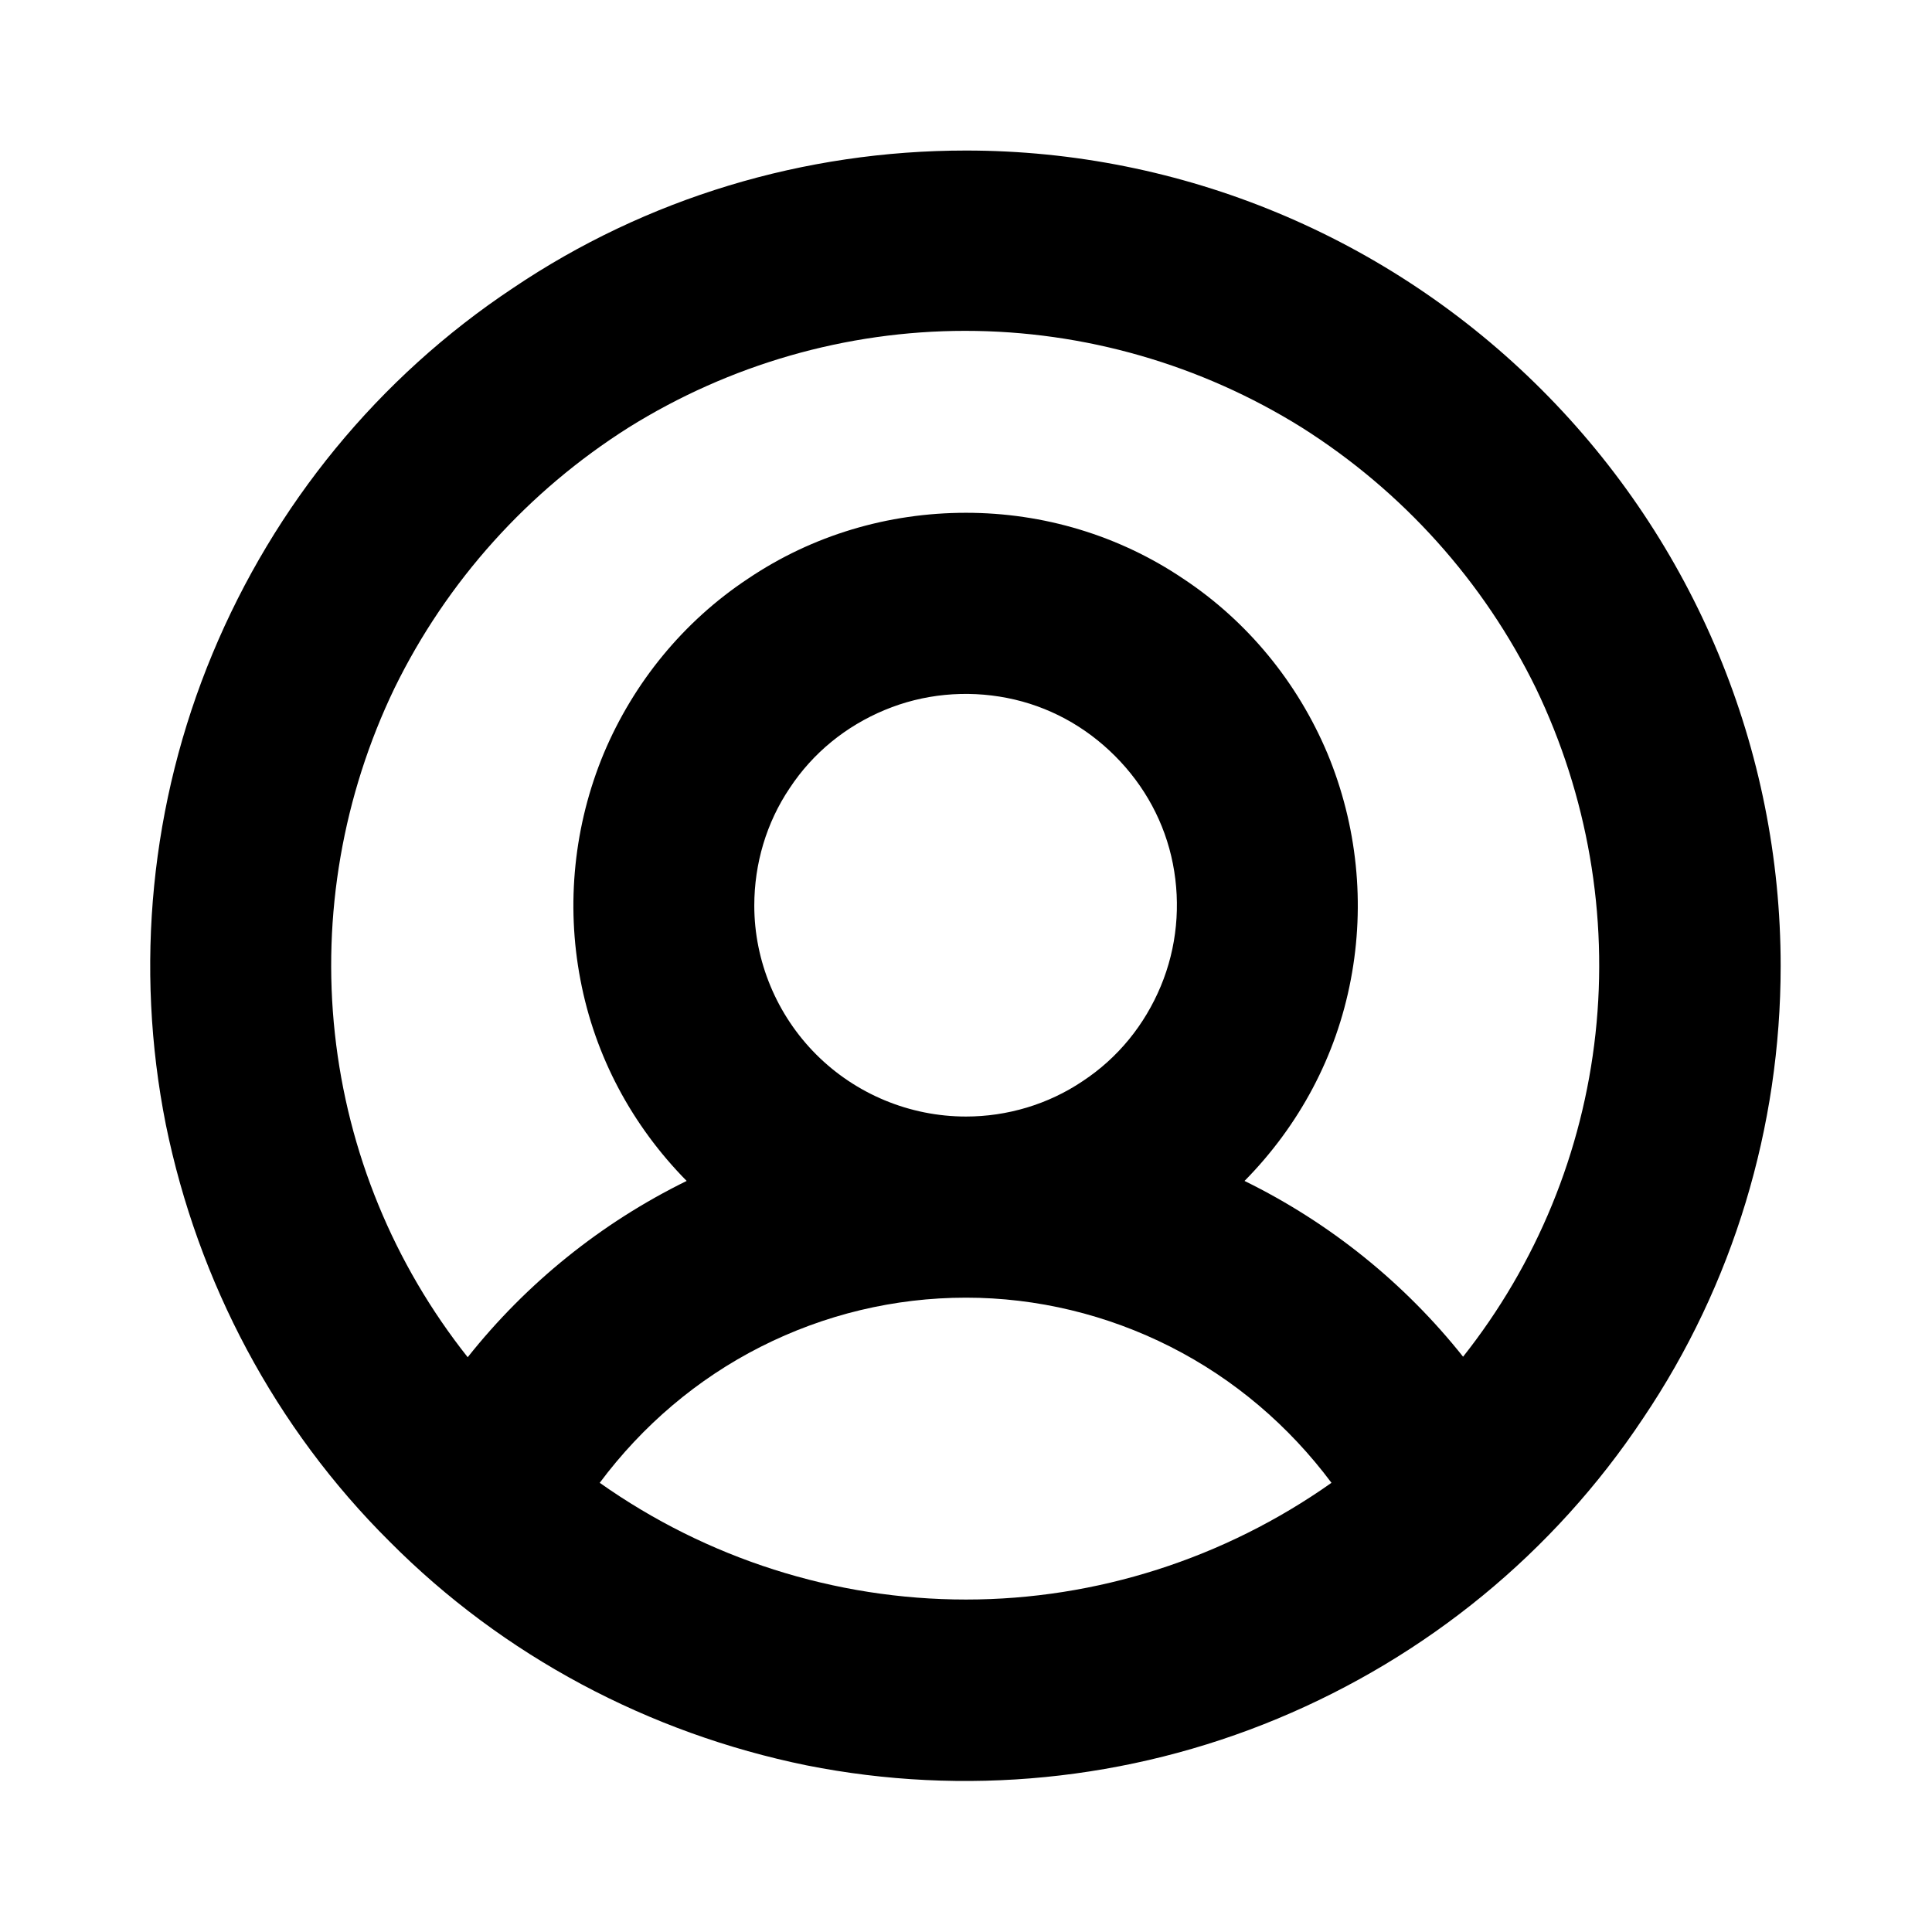 <svg width="24" height="24" viewBox="0 0 24 24" fill="none" xmlns="http://www.w3.org/2000/svg" xmlns:xlink="http://www.w3.org/1999/xlink">
	<desc>
			Created with Pixso.
	</desc>
	<defs>
		<clipPath id="clip20_25">
			<rect id="Frame" width="24" height="24" fill="white" fill-opacity="0"/>
		</clipPath>
	</defs>
	<rect id="Frame" width="24" height="24" fill="#FFFFFF" fill-opacity="0"/>
	<g clip-path="url(#clip20_25)">
		<path id="Vector" d="M12 1.87C9.99 1.87 8.03 2.46 6.37 3.58C4.7 4.69 3.41 6.27 2.64 8.12C1.87 9.97 1.67 12.01 2.06 13.97C2.46 15.93 3.42 17.74 4.84 19.15C6.25 20.57 8.06 21.53 10.02 21.93C11.98 22.32 14.02 22.12 15.87 21.35C17.72 20.58 19.3 19.29 20.41 17.62C21.53 15.96 22.12 14 22.12 12C22.12 9.31 21.05 6.74 19.15 4.84C17.25 2.94 14.68 1.87 12 1.87ZM7.45 18.42C7.98 17.71 8.66 17.13 9.45 16.73C10.24 16.33 11.11 16.12 12 16.12C12.88 16.12 13.75 16.33 14.54 16.73C15.33 17.13 16.01 17.71 16.54 18.42C15.21 19.36 13.62 19.87 12 19.87C10.37 19.87 8.78 19.36 7.45 18.42ZM9.37 11.25C9.37 10.73 9.52 10.22 9.81 9.79C10.1 9.35 10.51 9.02 10.99 8.82C11.47 8.62 12 8.57 12.51 8.67C13.02 8.77 13.48 9.02 13.85 9.39C14.22 9.76 14.47 10.22 14.57 10.73C14.67 11.24 14.62 11.77 14.42 12.25C14.22 12.73 13.89 13.14 13.45 13.43C13.02 13.72 12.51 13.87 12 13.87C11.3 13.87 10.63 13.59 10.14 13.1C9.65 12.61 9.37 11.94 9.37 11.25ZM18.18 16.86C17.45 15.94 16.52 15.19 15.46 14.67C16.14 13.98 16.6 13.12 16.78 12.17C16.96 11.23 16.86 10.25 16.49 9.36C16.12 8.48 15.5 7.72 14.7 7.19C13.9 6.65 12.96 6.37 12 6.37C11.03 6.37 10.09 6.65 9.29 7.19C8.49 7.72 7.87 8.48 7.5 9.36C7.13 10.25 7.03 11.23 7.21 12.17C7.39 13.12 7.85 13.98 8.53 14.67C7.47 15.19 6.54 15.94 5.81 16.86C4.89 15.7 4.32 14.31 4.16 12.84C4 11.37 4.26 9.88 4.9 8.55C5.55 7.22 6.56 6.1 7.81 5.31C9.06 4.53 10.51 4.11 11.99 4.11C13.47 4.11 14.92 4.53 16.17 5.31C17.42 6.1 18.43 7.22 19.08 8.55C19.72 9.88 19.98 11.37 19.82 12.84C19.66 14.31 19.09 15.7 18.17 16.86L18.18 16.86Z" fill="#000000" fill-opacity="1" fill-rule="nonzero"/>
	</g>
</svg>
